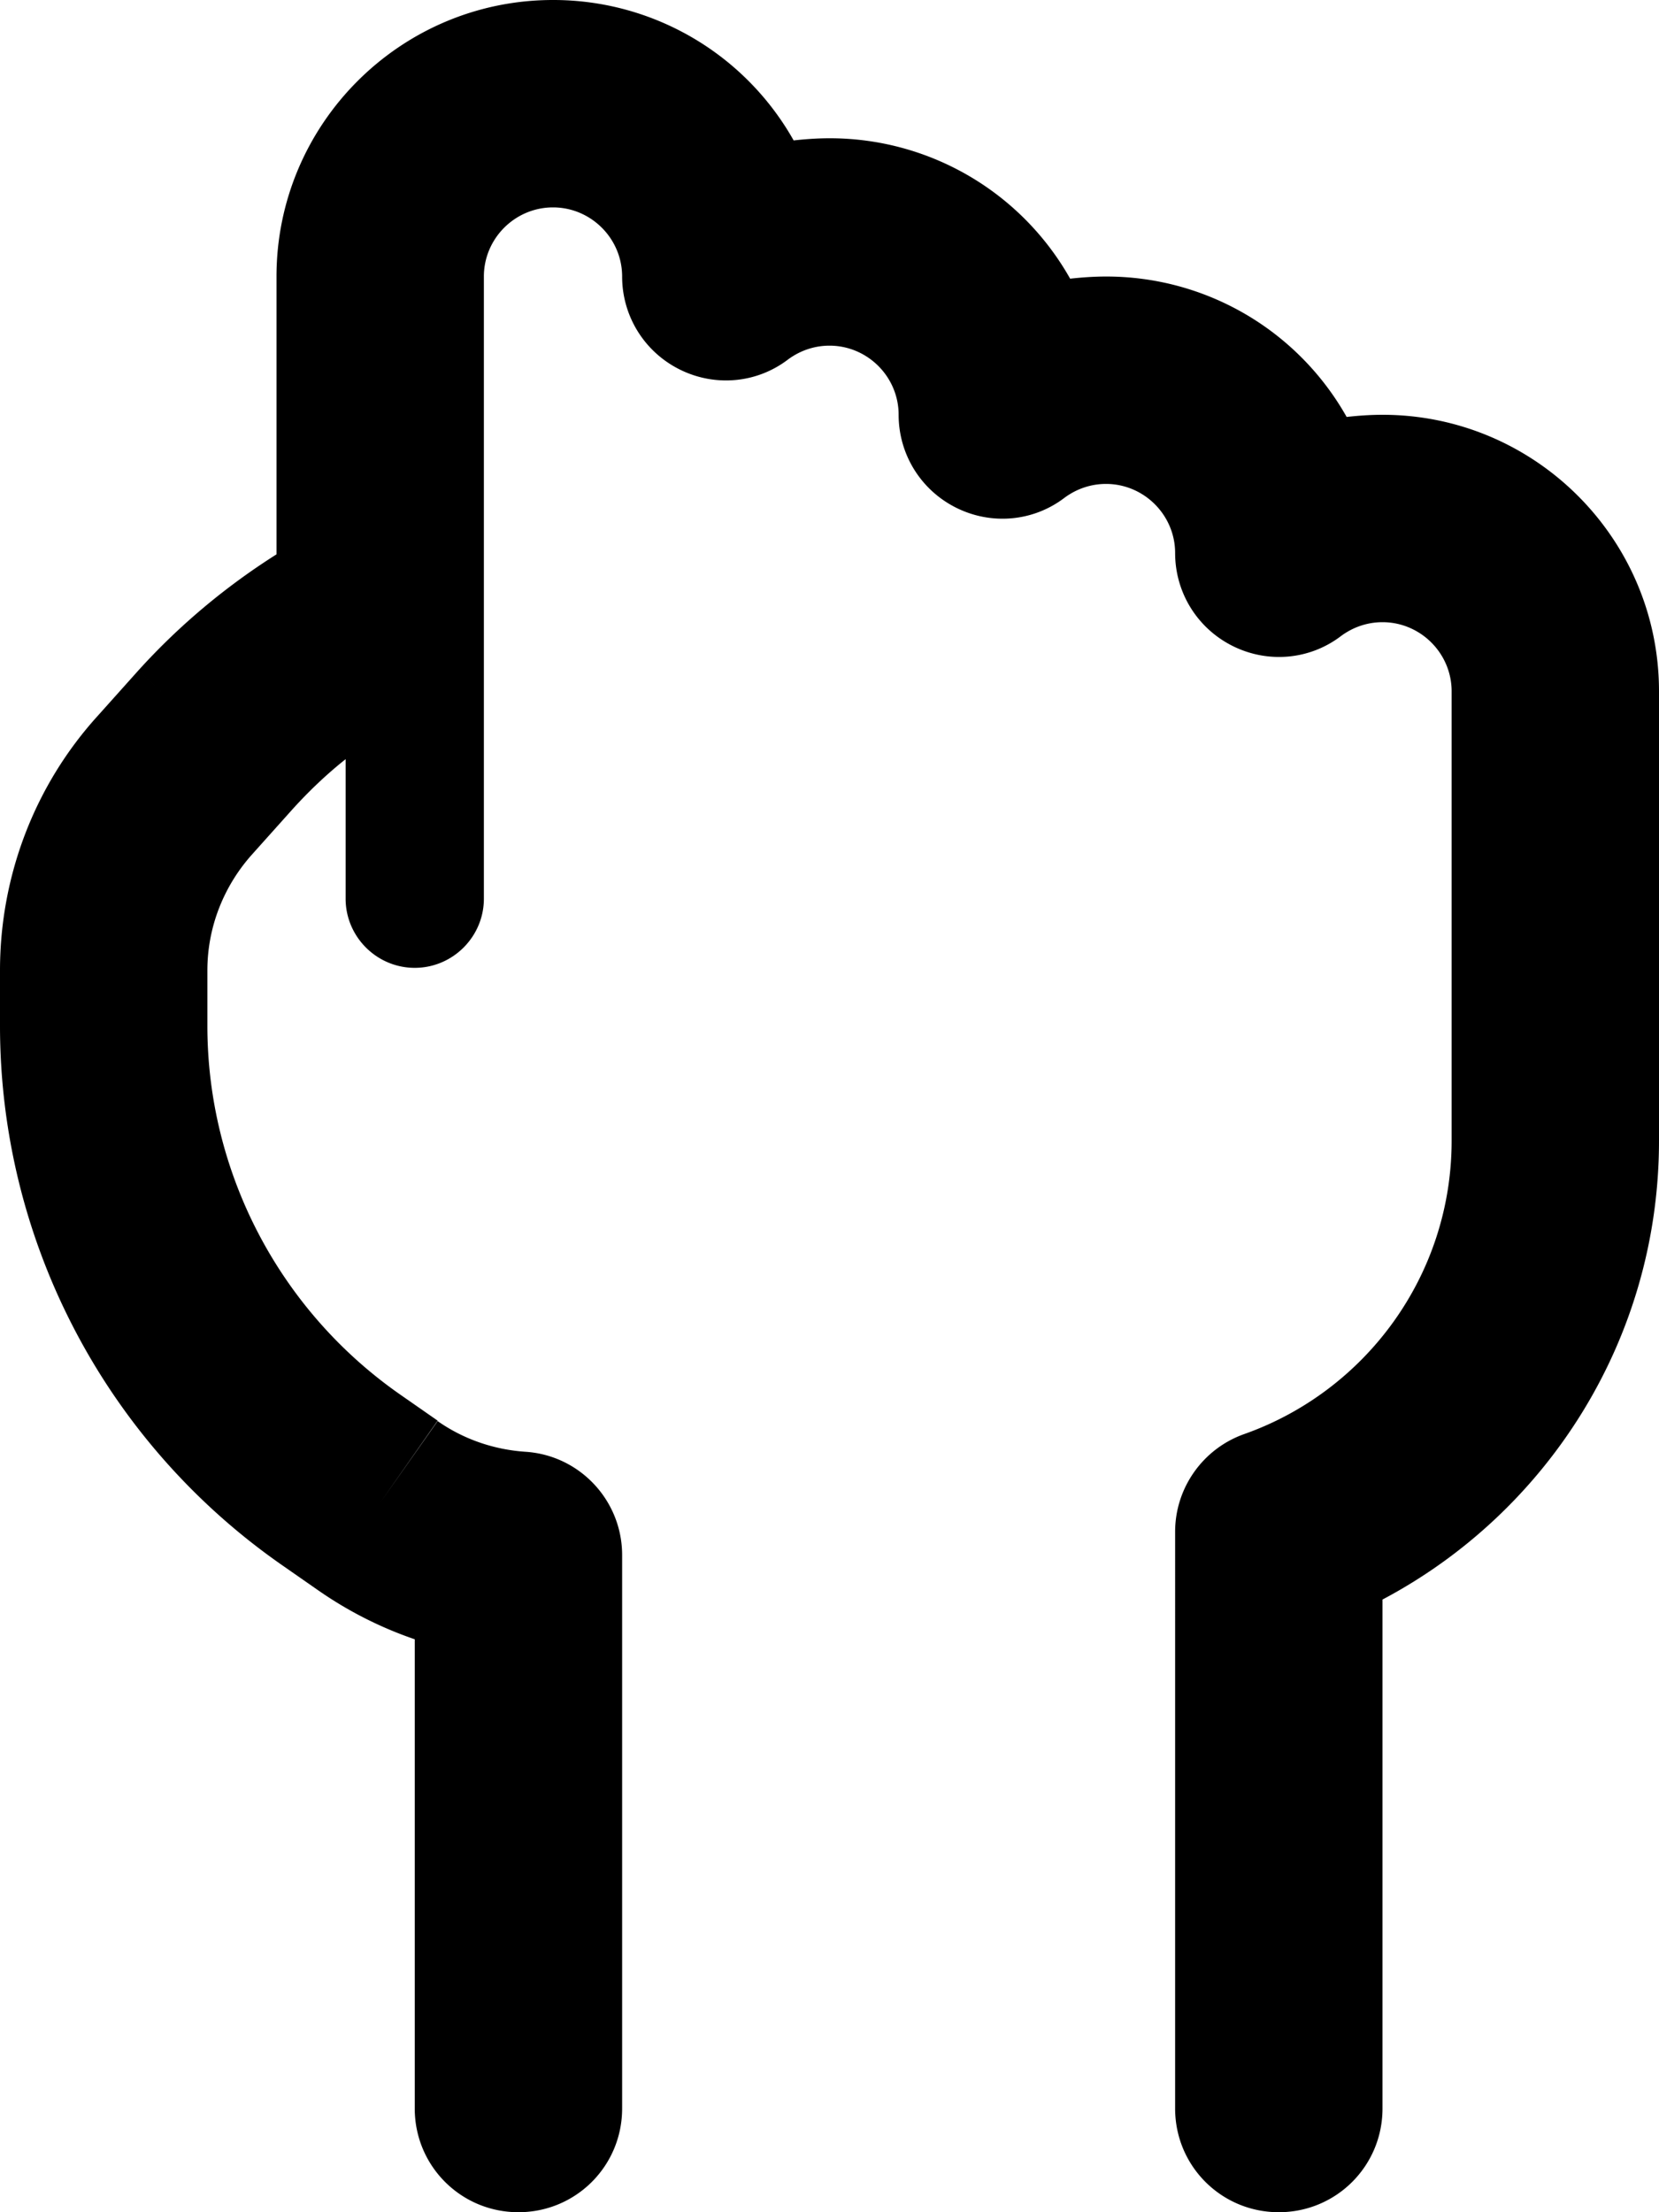 <svg xmlns="http://www.w3.org/2000/svg" viewBox="0 0 384 512"><!--! Font Awesome Free 6.3.0 by @fontawesome - https://fontawesome.com License - https://fontawesome.com/license/free (Icons: CC BY 4.0, Fonts: SIL OFL 1.1, Code: MIT License) Copyright 2023 Fonticons, Inc.--><path d="M112 64c0-8.8 7.2-16 16-16s16 7.2 16 16c0 9.1 5.1 17.4 13.3 21.5s17.9 3.2 25.1-2.3c2.7-2 6-3.2 9.6-3.2 8.8 0 16 7.2 16 16 0 9.1 5.1 17.4 13.3 21.5s17.9 3.2 25.1-2.3c2.7-2 6-3.2 9.6-3.2 8.8 0 16 7.2 16 16 0 9.1 5.1 17.4 13.3 21.5s17.9 3.2 25.1-2.3c2.7-2 6-3.2 9.6-3.2 8.8 0 16 7.2 16 16v104c0 31.3-20 58-48 67.9-9.6 3.4-16 12.5-16 22.6V488c0 13.3 10.7 24 24 24s24-10.7 24-24V370.2c38-20.1 64-60.1 64-106.2V160c0-35.3-28.7-64-64-64-2.8 0-5.6.2-8.3.5A63.831 63.831 0 0 0 256 64c-2.8 0-5.6.2-8.3.5A63.831 63.831 0 0 0 192 32c-2.8 0-5.6.2-8.3.5A63.831 63.831 0 0 0 128 0C92.7 0 64 28.7 64 64v64.3c-11.7 7.4-22.5 16.4-32 26.9l17.8 16.1L32 155.2l-9.4 10.5C8 181.8 0 202.8 0 224.6v12.8c0 49.6 24.2 96 64.8 124.5l13.8-19.7-13.8 19.7 8.9 6.2c6.9 4.8 14.4 8.6 22.3 11.3V488c0 13.3 10.7 24 24 24s24-10.7 24-24V359.9c0-12.6-9.8-23.1-22.4-23.9-7.3-.5-14.3-2.9-20.3-7.1l-13.1 18.6 13.1-18.7-8.9-6.2C64.6 303.1 48 271.3 48 237.4v-12.8c0-9.9 3.7-19.4 10.3-26.8l9.4-10.5c3.8-4.2 7.9-8.1 12.3-11.6V208c0 8.8 7.2 16 16 16s16-7.2 16-16V64z"/></svg>
